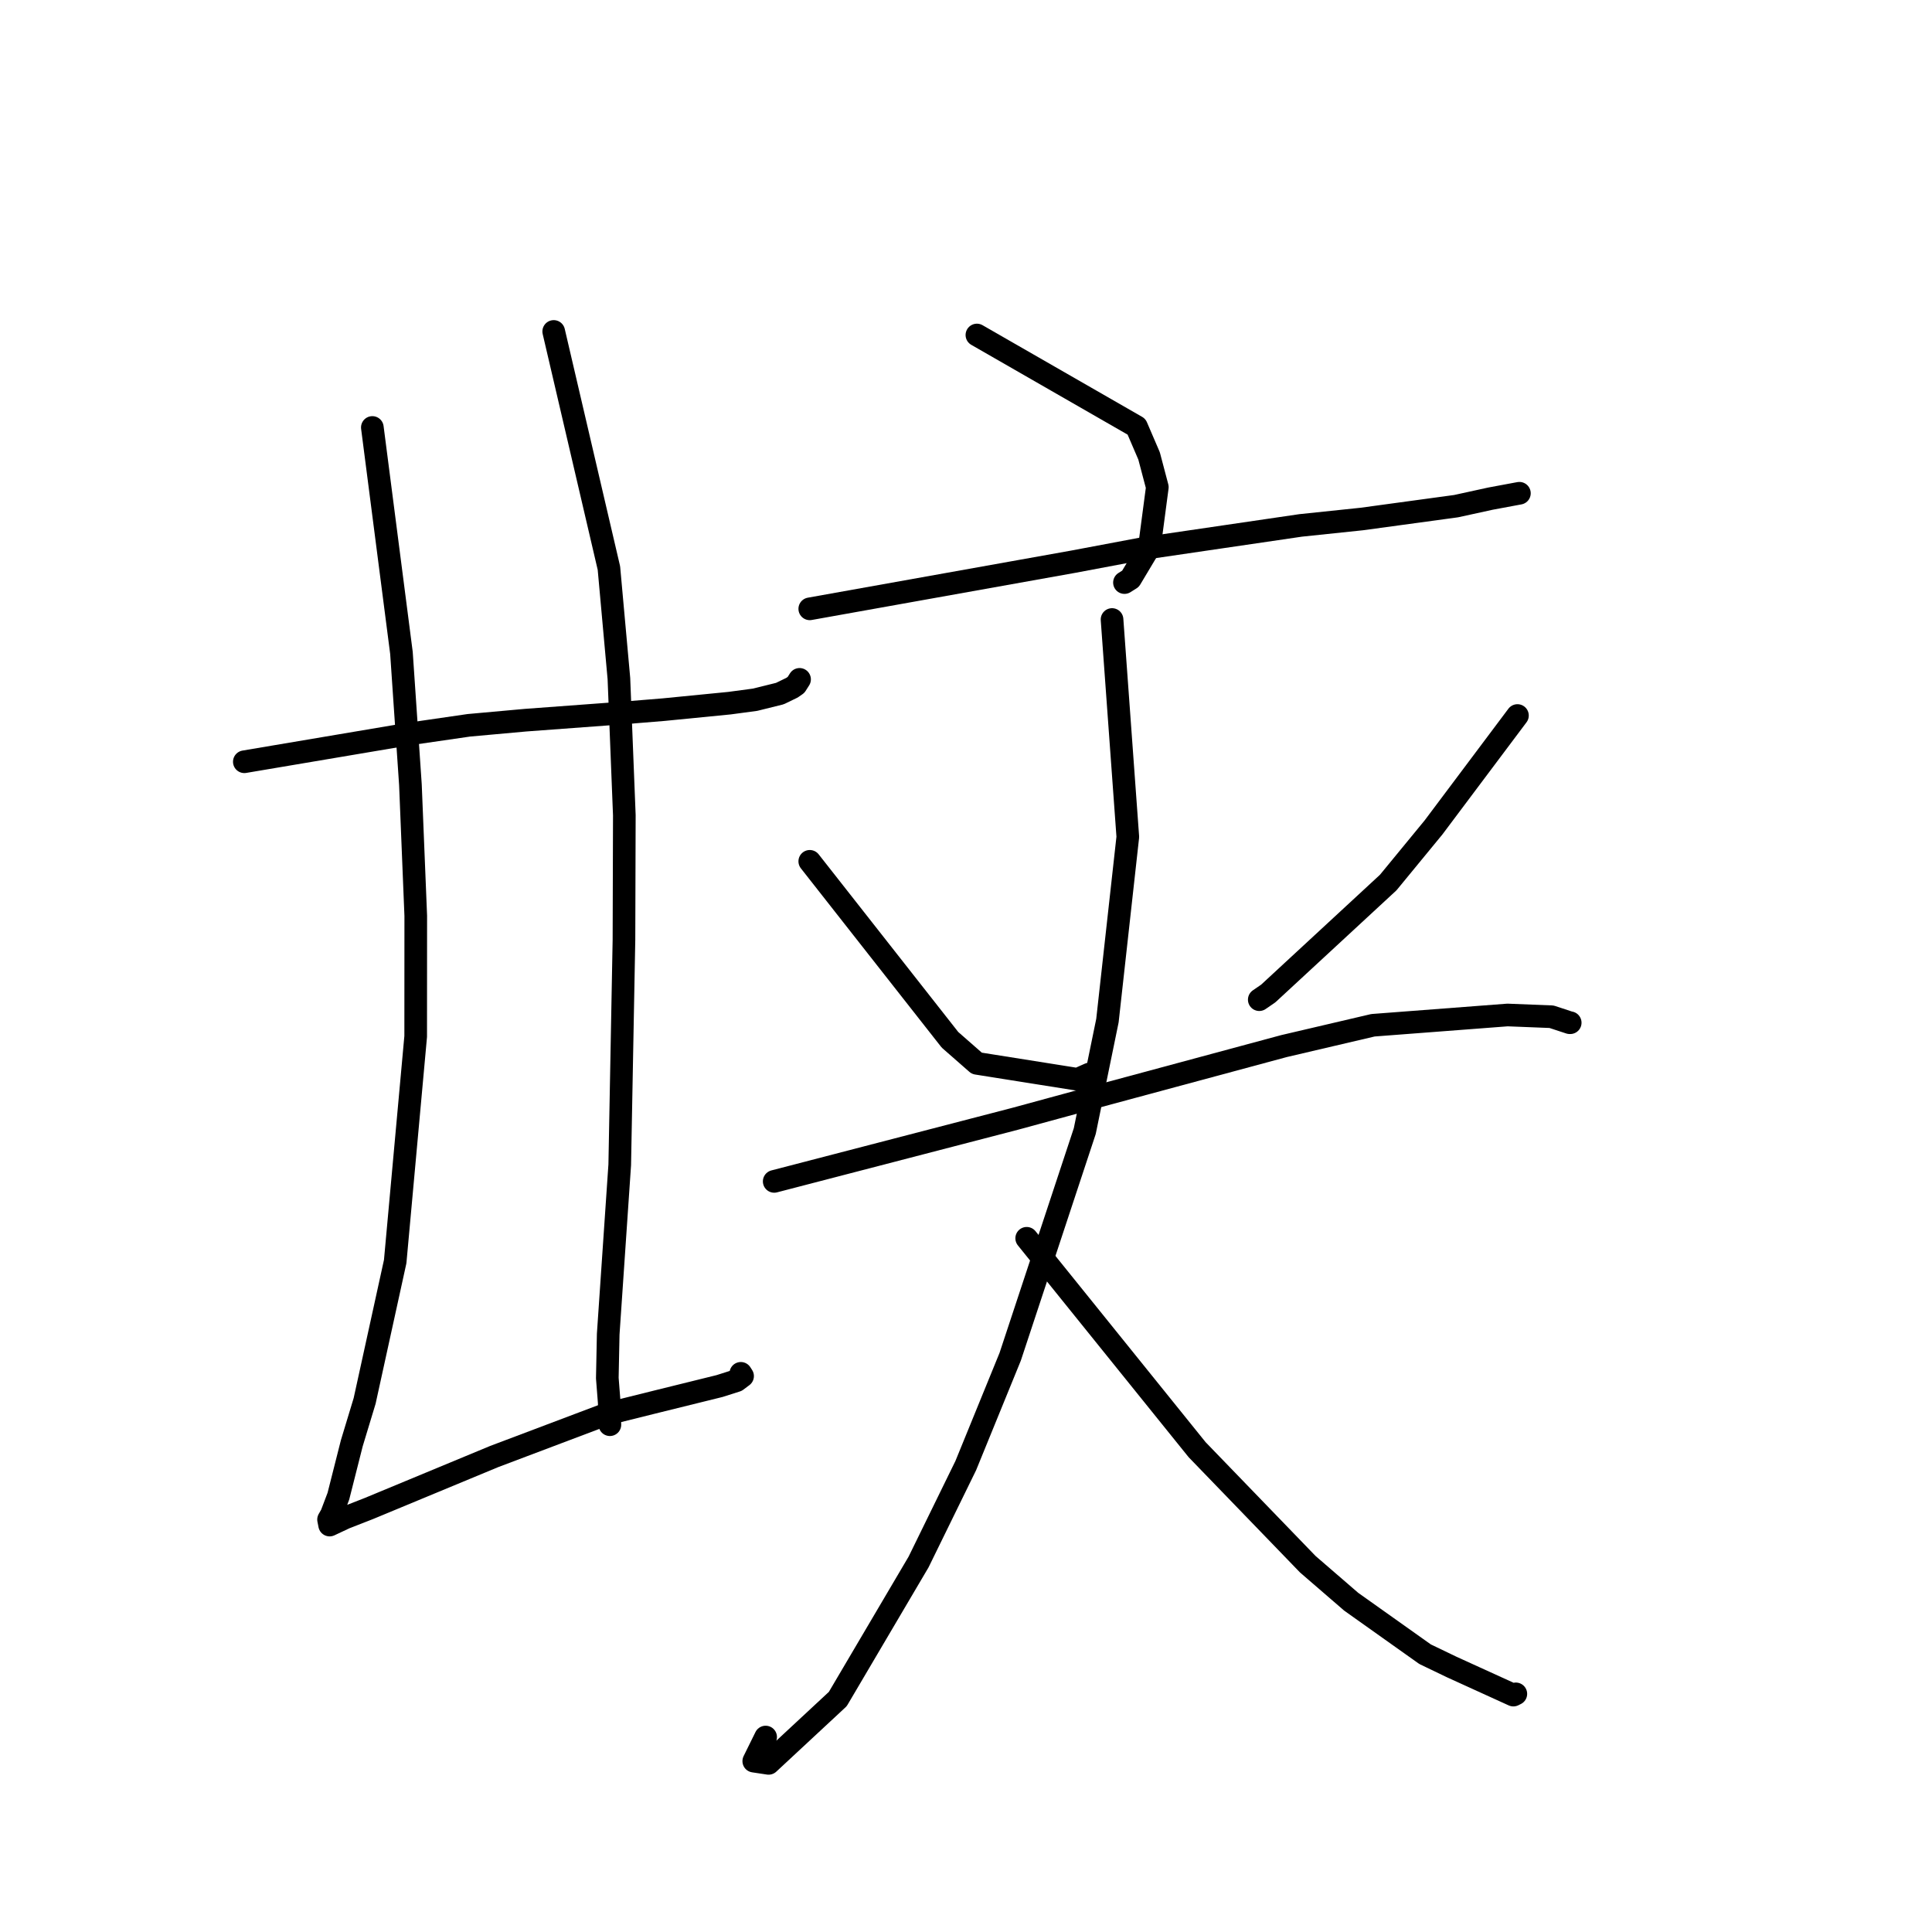 <?xml version="1.0" standalone="no"?>
    <svg width="256" height="256" xmlns="http://www.w3.org/2000/svg" version="1.1">
    <polyline stroke="black" stroke-width="3" stroke-linecap="round" fill="transparent" stroke-linejoin="round" points="32.375 100.936 54.011 97.284 62.127 96.106 69.628 95.428 82.492 94.476 87.912 94.034 96.656 93.173 100.06 92.717 103.338 91.903 104.945 91.124 105.48 90.751 105.867 90.143 105.946 90.019 " />
        <polyline stroke="black" stroke-width="3" stroke-linecap="round" fill="transparent" stroke-linejoin="round" points="49.338 56.642 53.194 86.51 54.383 103.979 55.09 121.346 55.081 137.333 52.365 167.161 48.316 185.626 46.616 191.234 44.837 198.257 43.915 200.687 43.535 201.35 43.623 201.793 43.671 202.038 43.679 202.079 45.697 201.131 48.855 199.897 65.489 192.995 80.417 187.358 86.978 185.726 95.343 183.659 97.59 182.944 98.397 182.339 98.19 182.018 98.162 181.974 " />
        <polyline stroke="black" stroke-width="3" stroke-linecap="round" fill="transparent" stroke-linejoin="round" points="73.37 43.919 80.685 75.276 82.008 89.911 82.727 108.023 82.678 124.516 82.118 154.343 80.591 176.779 80.472 182.607 80.725 185.834 80.808 188.572 80.814 188.781 " />
        <polyline stroke="black" stroke-width="3" stroke-linecap="round" fill="transparent" stroke-linejoin="round" points="129.445 44.39 150.594 56.538 152.259 60.412 153.352 64.552 152.301 72.505 149.799 76.689 148.997 77.194 " />
        <polyline stroke="black" stroke-width="3" stroke-linecap="round" fill="transparent" stroke-linejoin="round" points="107.298 80.674 142.215 74.427 151.494 72.68 172.347 69.619 180.446 68.771 192.935 67.069 197.496 66.072 201.07 65.406 201.303 65.364 201.329 65.359 " />
        <polyline stroke="black" stroke-width="3" stroke-linecap="round" fill="transparent" stroke-linejoin="round" points="107.298 114.13 125.878 137.78 129.435 140.897 142.773 143.015 144.35 142.315 " />
        <polyline stroke="black" stroke-width="3" stroke-linecap="round" fill="transparent" stroke-linejoin="round" points="201.07 94.81 189.948 109.639 183.948 116.94 168.05 131.644 166.859 132.462 " />
        <polyline stroke="black" stroke-width="3" stroke-linecap="round" fill="transparent" stroke-linejoin="round" points="102.586 156.54 134.487 148.251 144.759 145.454 170.123 138.615 181.925 135.853 199.755 134.491 205.586 134.722 207.995 135.515 208.045 135.516 208.057 135.516 208.061 135.516 " />
        <polyline stroke="black" stroke-width="3" stroke-linecap="round" fill="transparent" stroke-linejoin="round" points="147.351 82.088 149.441 110.89 146.741 135.234 143.738 149.876 133.857 179.772 127.968 194.201 121.719 206.966 111.012 225.13 101.842 233.655 99.878 233.358 101.451 230.167 " />
        <polyline stroke="black" stroke-width="3" stroke-linecap="round" fill="transparent" stroke-linejoin="round" points="136.042 164.079 158.624 192.09 173.293 207.272 179.044 212.24 188.832 219.192 192.356 220.886 200.529 224.609 200.856 224.446 " />
        </svg>